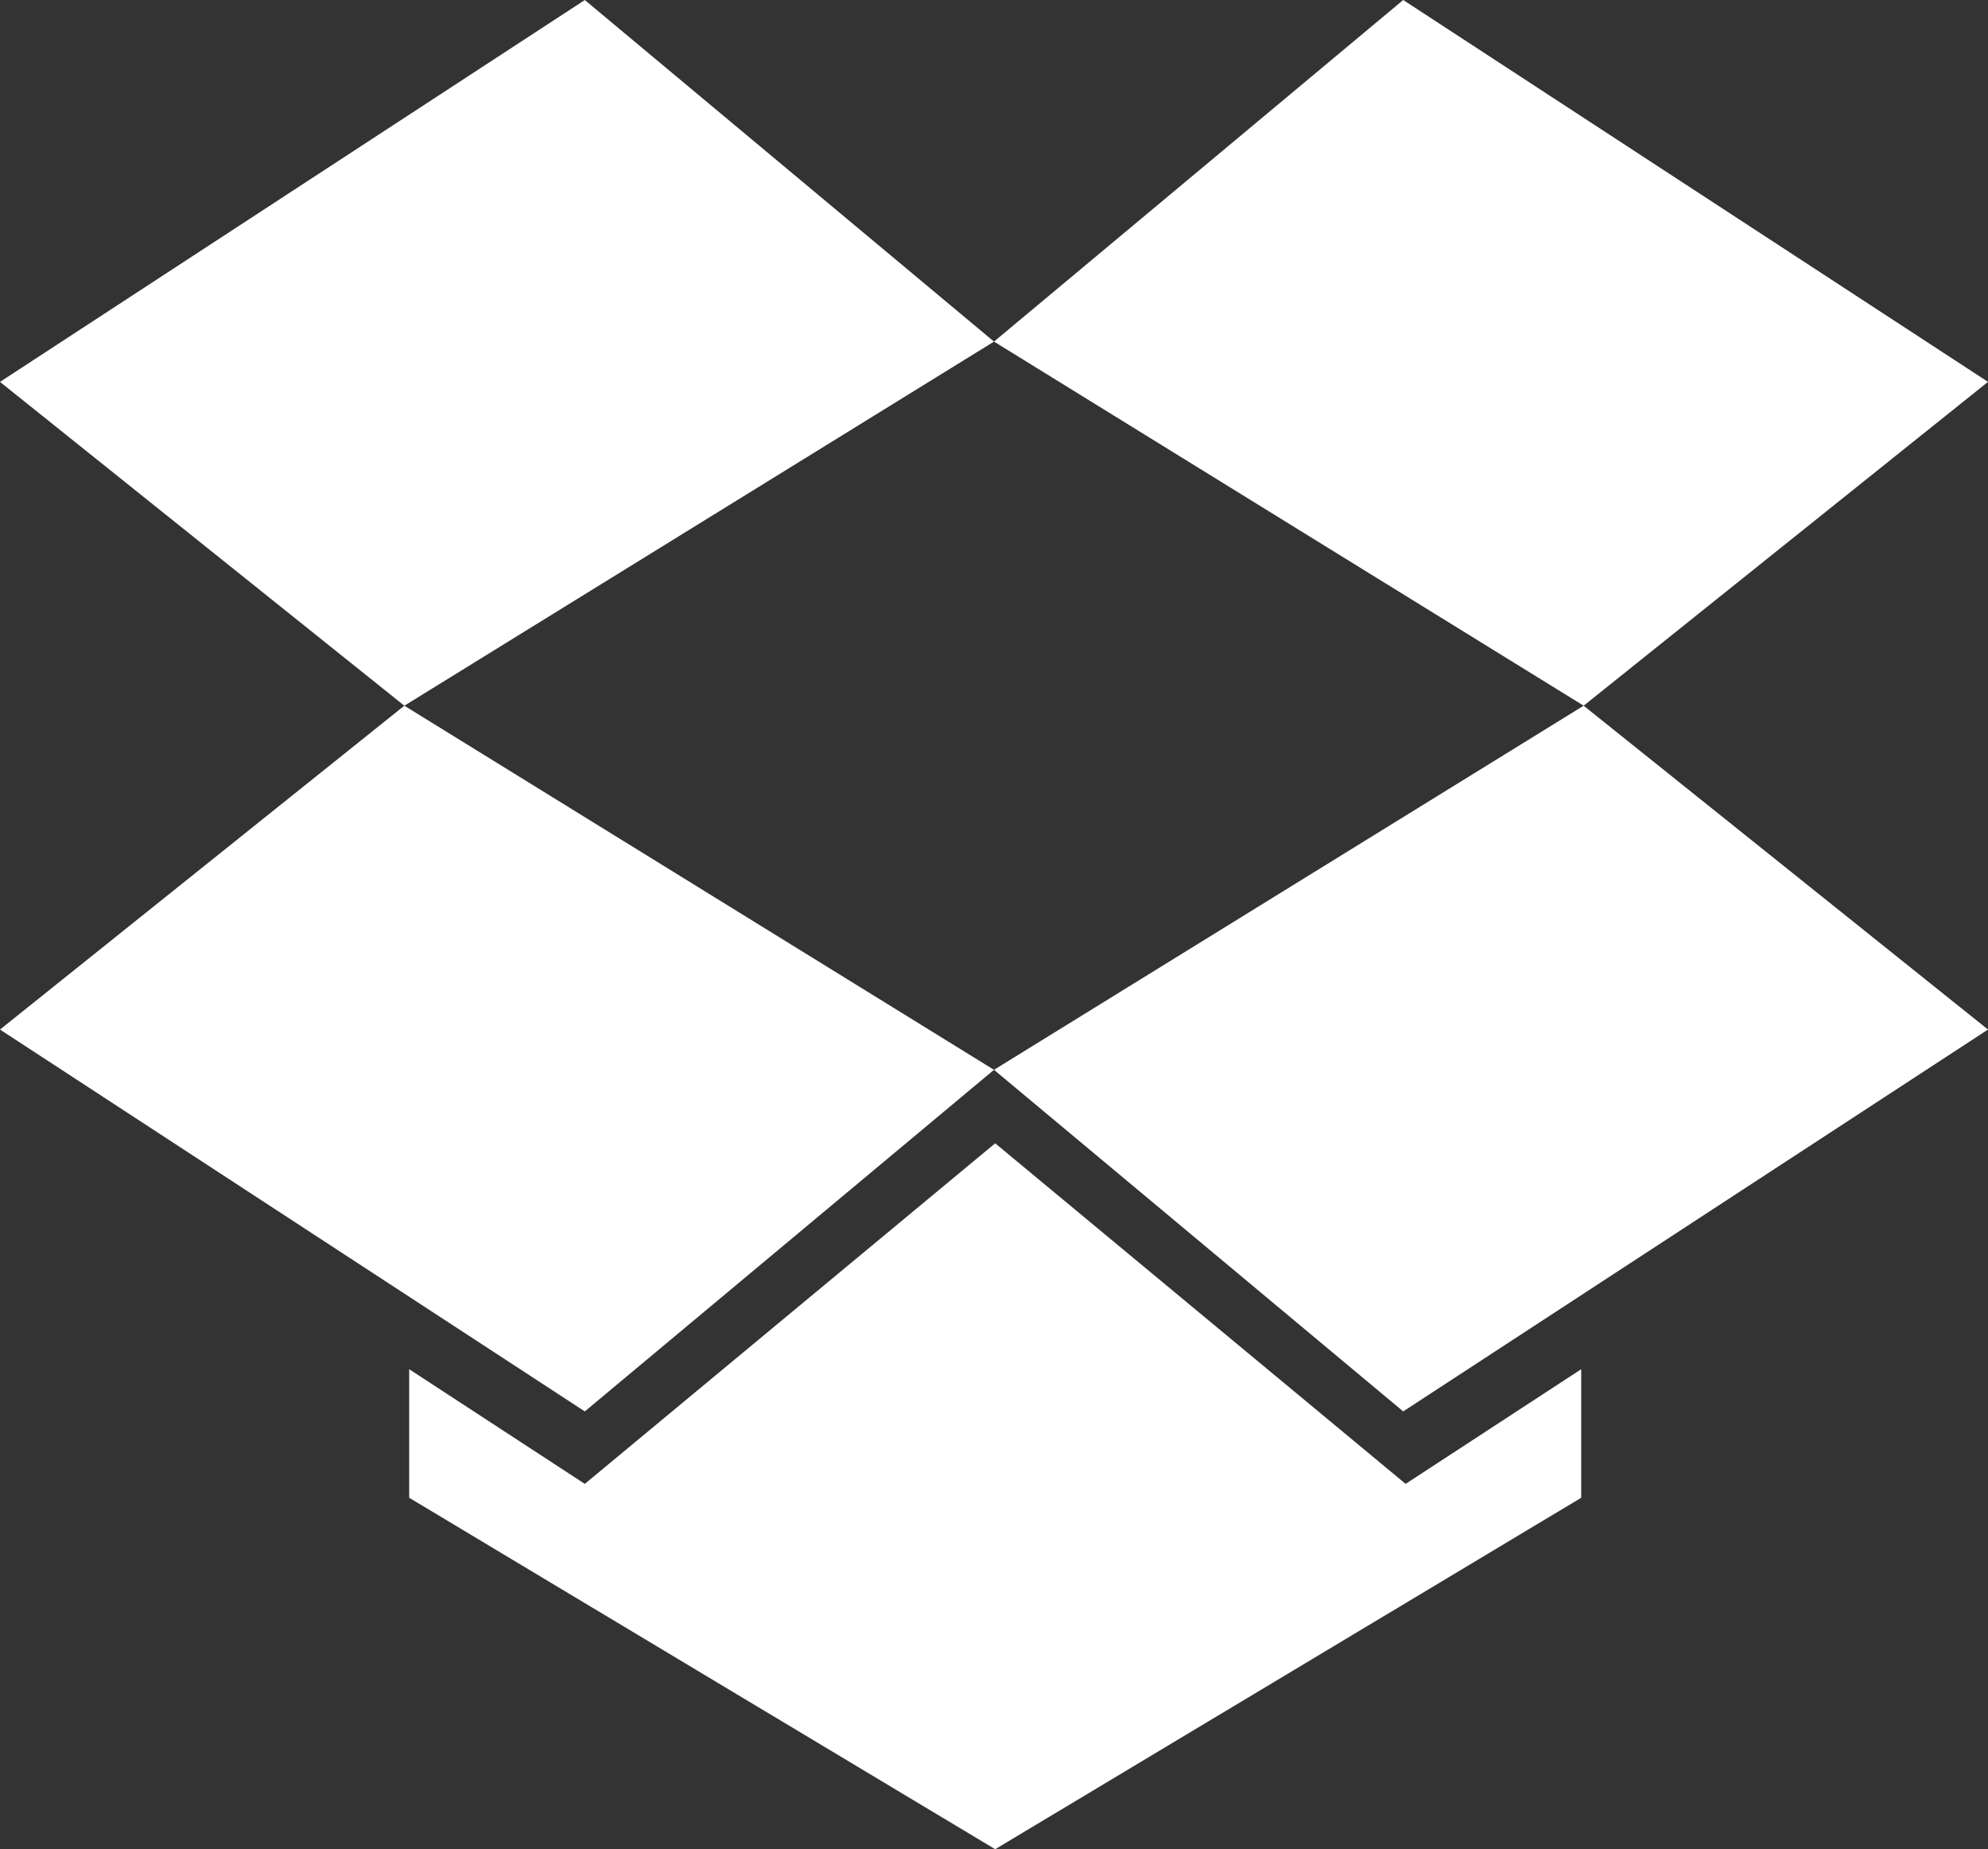 <?xml version="1.0" encoding="UTF-8" standalone="no"?>
<svg xmlns="http://www.w3.org/2000/svg" version="1.1" preserveAspectRatio="xMidYMid meet" viewBox="0 0 125.906 117.106">
 <rect x="0" y="0" width="125.906" height="117.106" fill="#333333" stroke="none"/>
 <g fill="#fff" transform="matrix(1.25,0,0,-1.25,-58.108,163.724)">
  <g transform="translate(76.116,130.978)">
   <path d="M 0,0 -29.63,-19.346 -9.143,-35.752 20.732,-17.305 0,0 Z" />
  </g>
  <g transform="translate(46.486,78.82)">
   <path d="M 0,0 29.63,-19.346 50.362,-2.04 20.487,16.407 0,0 Z" />
  </g>
  <g transform="translate(96.849,76.78)">
   <path d="M 0,0 20.733,-17.306 50.362,2.04 29.875,18.447 0,0 Z" />
  </g>
  <g transform="translate(147.211,111.633)">
   <path d="M 0,0 -29.629,19.346 -50.362,2.041 -20.487,-16.406 0,0 Z" />
  </g>
  <g transform="translate(96.909,73.057)">
   <path d="m 0,0 -20.793,-17.254 -8.897,5.809 0,-6.513 29.69,-17.805 29.691,17.805 0,6.513 -8.896,-5.809 L 0,0 Z" />
  </g>
 </g>
</svg>